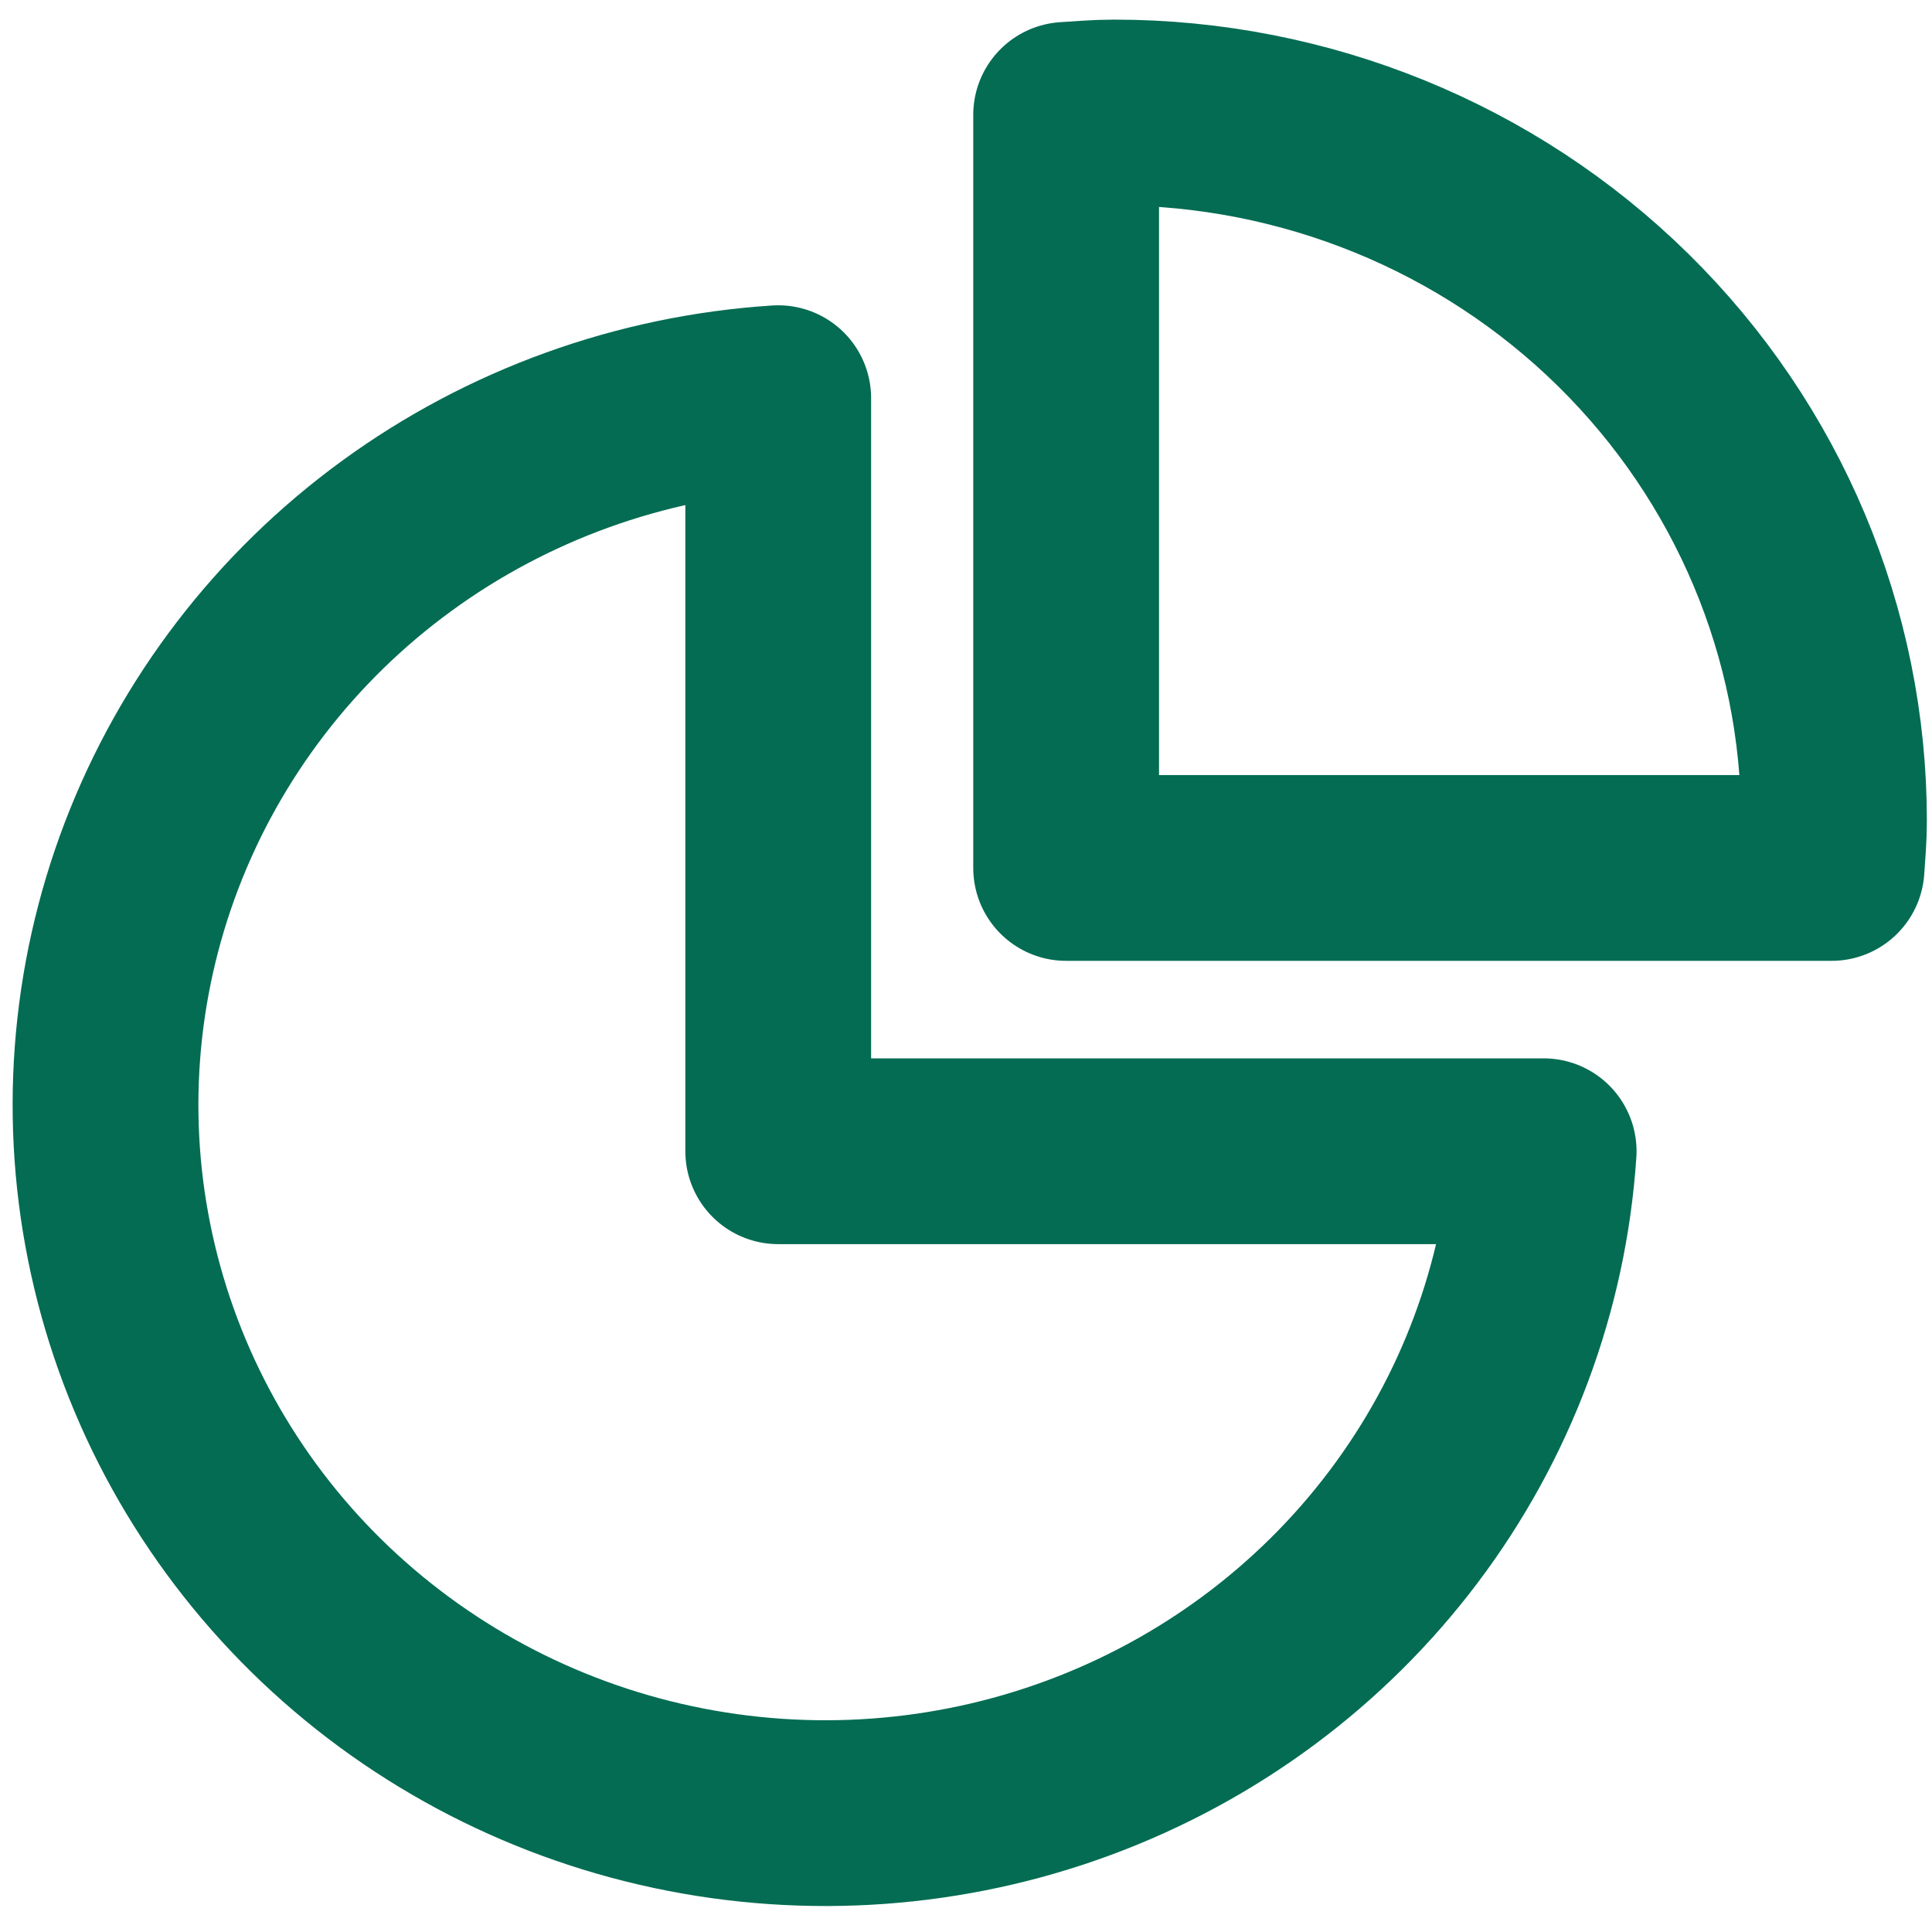 <svg width="52" height="52" viewBox="0 0 52 52" fill="none" xmlns="http://www.w3.org/2000/svg">
<path d="M20.946 10.717C17.23 10.957 13.663 12.245 10.672 14.428C7.681 16.61 5.393 19.595 4.081 23.024C2.77 26.453 2.49 30.182 3.277 33.763C4.063 37.344 5.881 40.627 8.515 43.218C11.148 45.808 14.484 47.597 18.124 48.371C21.764 49.145 25.554 48.87 29.039 47.579C32.524 46.289 35.558 44.037 37.776 41.095C39.995 38.152 41.304 34.642 41.548 30.986H20.946V10.717Z" stroke="#036C53" stroke-width="5" stroke-linecap="round" stroke-linejoin="round"/>
<path d="M29.987 3.028C29.55 3.028 29.124 3.064 28.695 3.092V23.361H49.297C49.326 22.939 49.362 22.52 49.362 22.091C49.362 17.035 47.321 12.186 43.687 8.611C40.054 5.036 35.126 3.028 29.987 3.028Z" stroke="#036C53" stroke-width="5" stroke-linecap="round" stroke-linejoin="round"/>
</svg>
